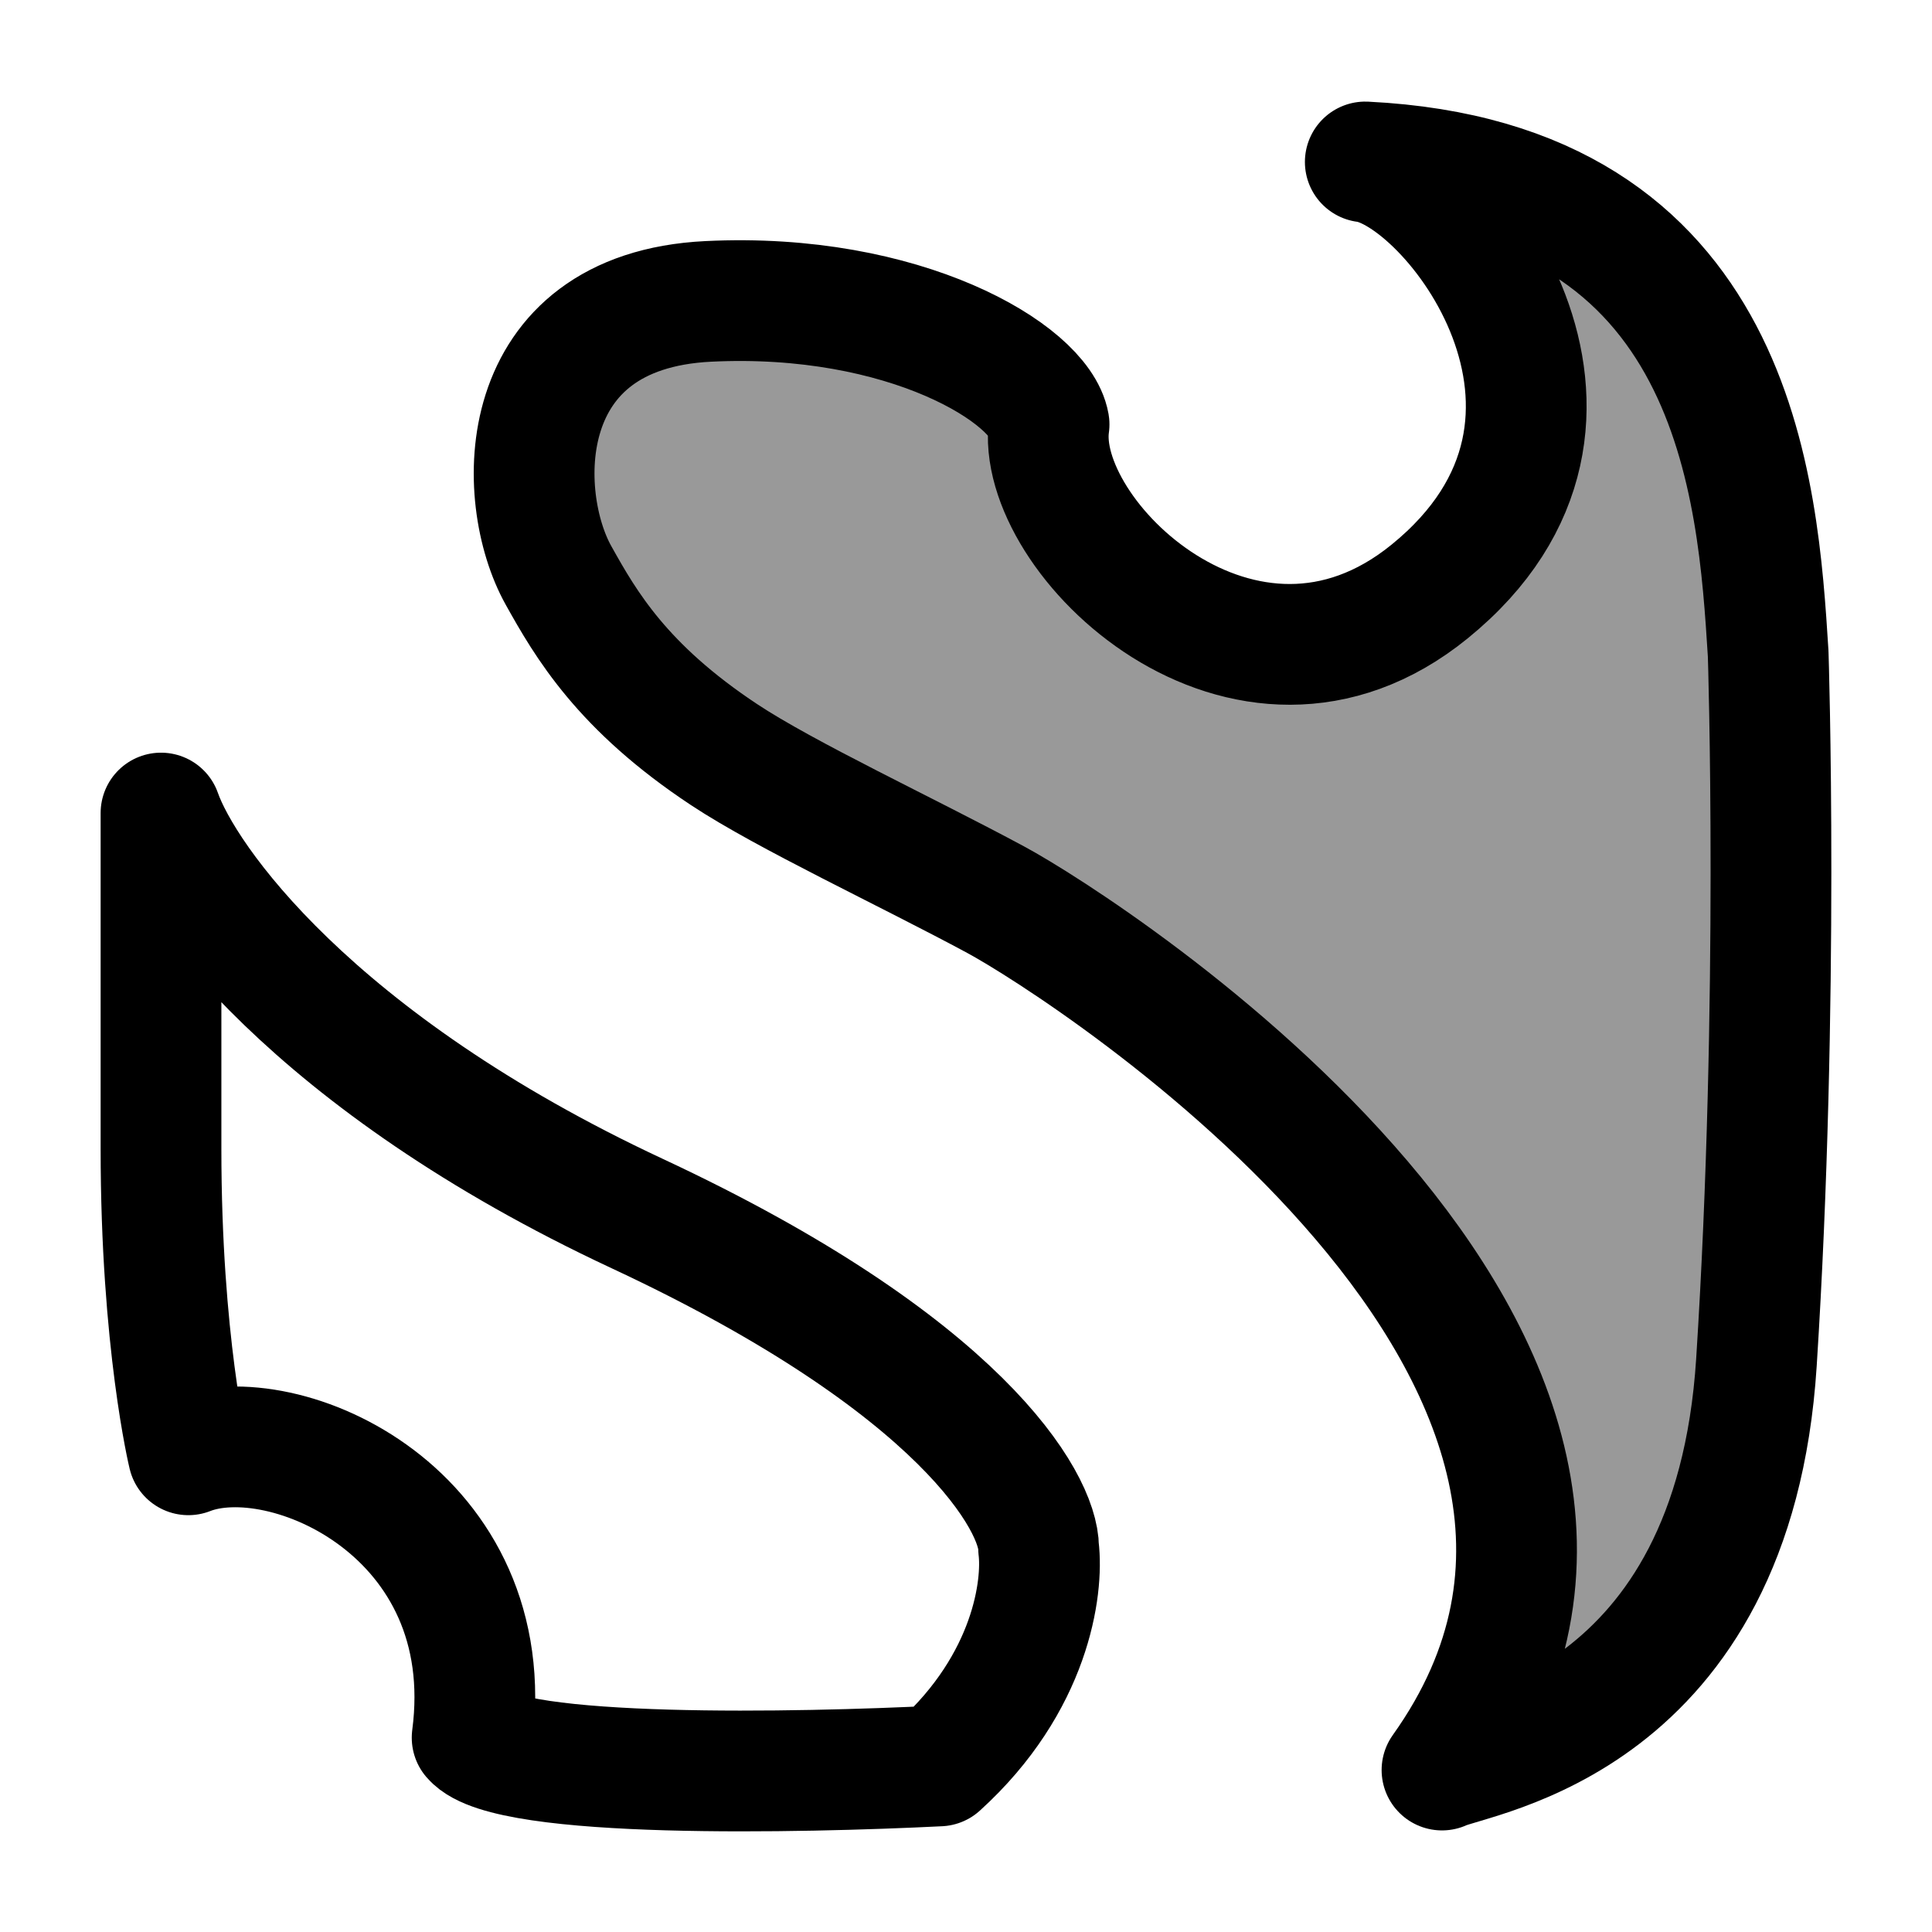 <svg width="24" height="24" viewBox="0 0 24 24" fill="none" xmlns="http://www.w3.org/2000/svg">
    <path opacity="0.4" d="M20.548 20.527C22 19.055 22 16.685 22 11.945C22 7.206 22 4.836 20.548 3.363C19.706 2.51 18.74 2.151 17.02 2C18.277 2.353 19.025 3.521 19.025 4.907C19.025 6.573 17.674 8 16.031 8C14.388 8 13.062 6.666 13.062 5C12.072 4 9.108 3.095 7.62 4C5.637 5.206 6.628 8.5 10.099 10C13.891 11.639 21.303 16.535 18.033 22C19.141 21.797 19.908 21.176 20.548 20.527Z" fill="currentColor"/>
    <path d="M5.865 21.586C6.23 18.798 3.532 17.606 2.34 18.072C2.34 18.072 2 16.674 2 14.27V10.1C2.292 10.933 3.883 13.193 7.915 15.075C11.948 16.957 12.902 18.665 12.902 19.234C12.961 19.72 12.808 20.904 11.668 21.937C9.949 22.023 6.307 22.102 5.865 21.586Z" stroke="currentColor" stroke-width="1.5" stroke-linecap="round" stroke-linejoin="round"/>
    <path d="M21.819 16.925C21.532 21.406 18.324 21.794 17.913 21.988C21.524 16.925 13.486 11.778 12.37 11.177C11.254 10.576 9.762 9.882 8.996 9.375C7.728 8.536 7.278 7.757 6.938 7.148C6.392 6.171 6.357 3.864 8.798 3.744C11.239 3.624 12.921 4.645 13.032 5.272C12.835 6.663 15.467 9.209 17.758 7.349C20.402 5.203 18.009 2.142 16.96 2.012C21.595 2.24 21.837 6.092 21.965 8.122L21.965 8.124C21.965 8.124 22.106 12.445 21.819 16.925Z" stroke="currentColor" stroke-width="1.5" stroke-linecap="round" stroke-linejoin="round"/>
</svg>

